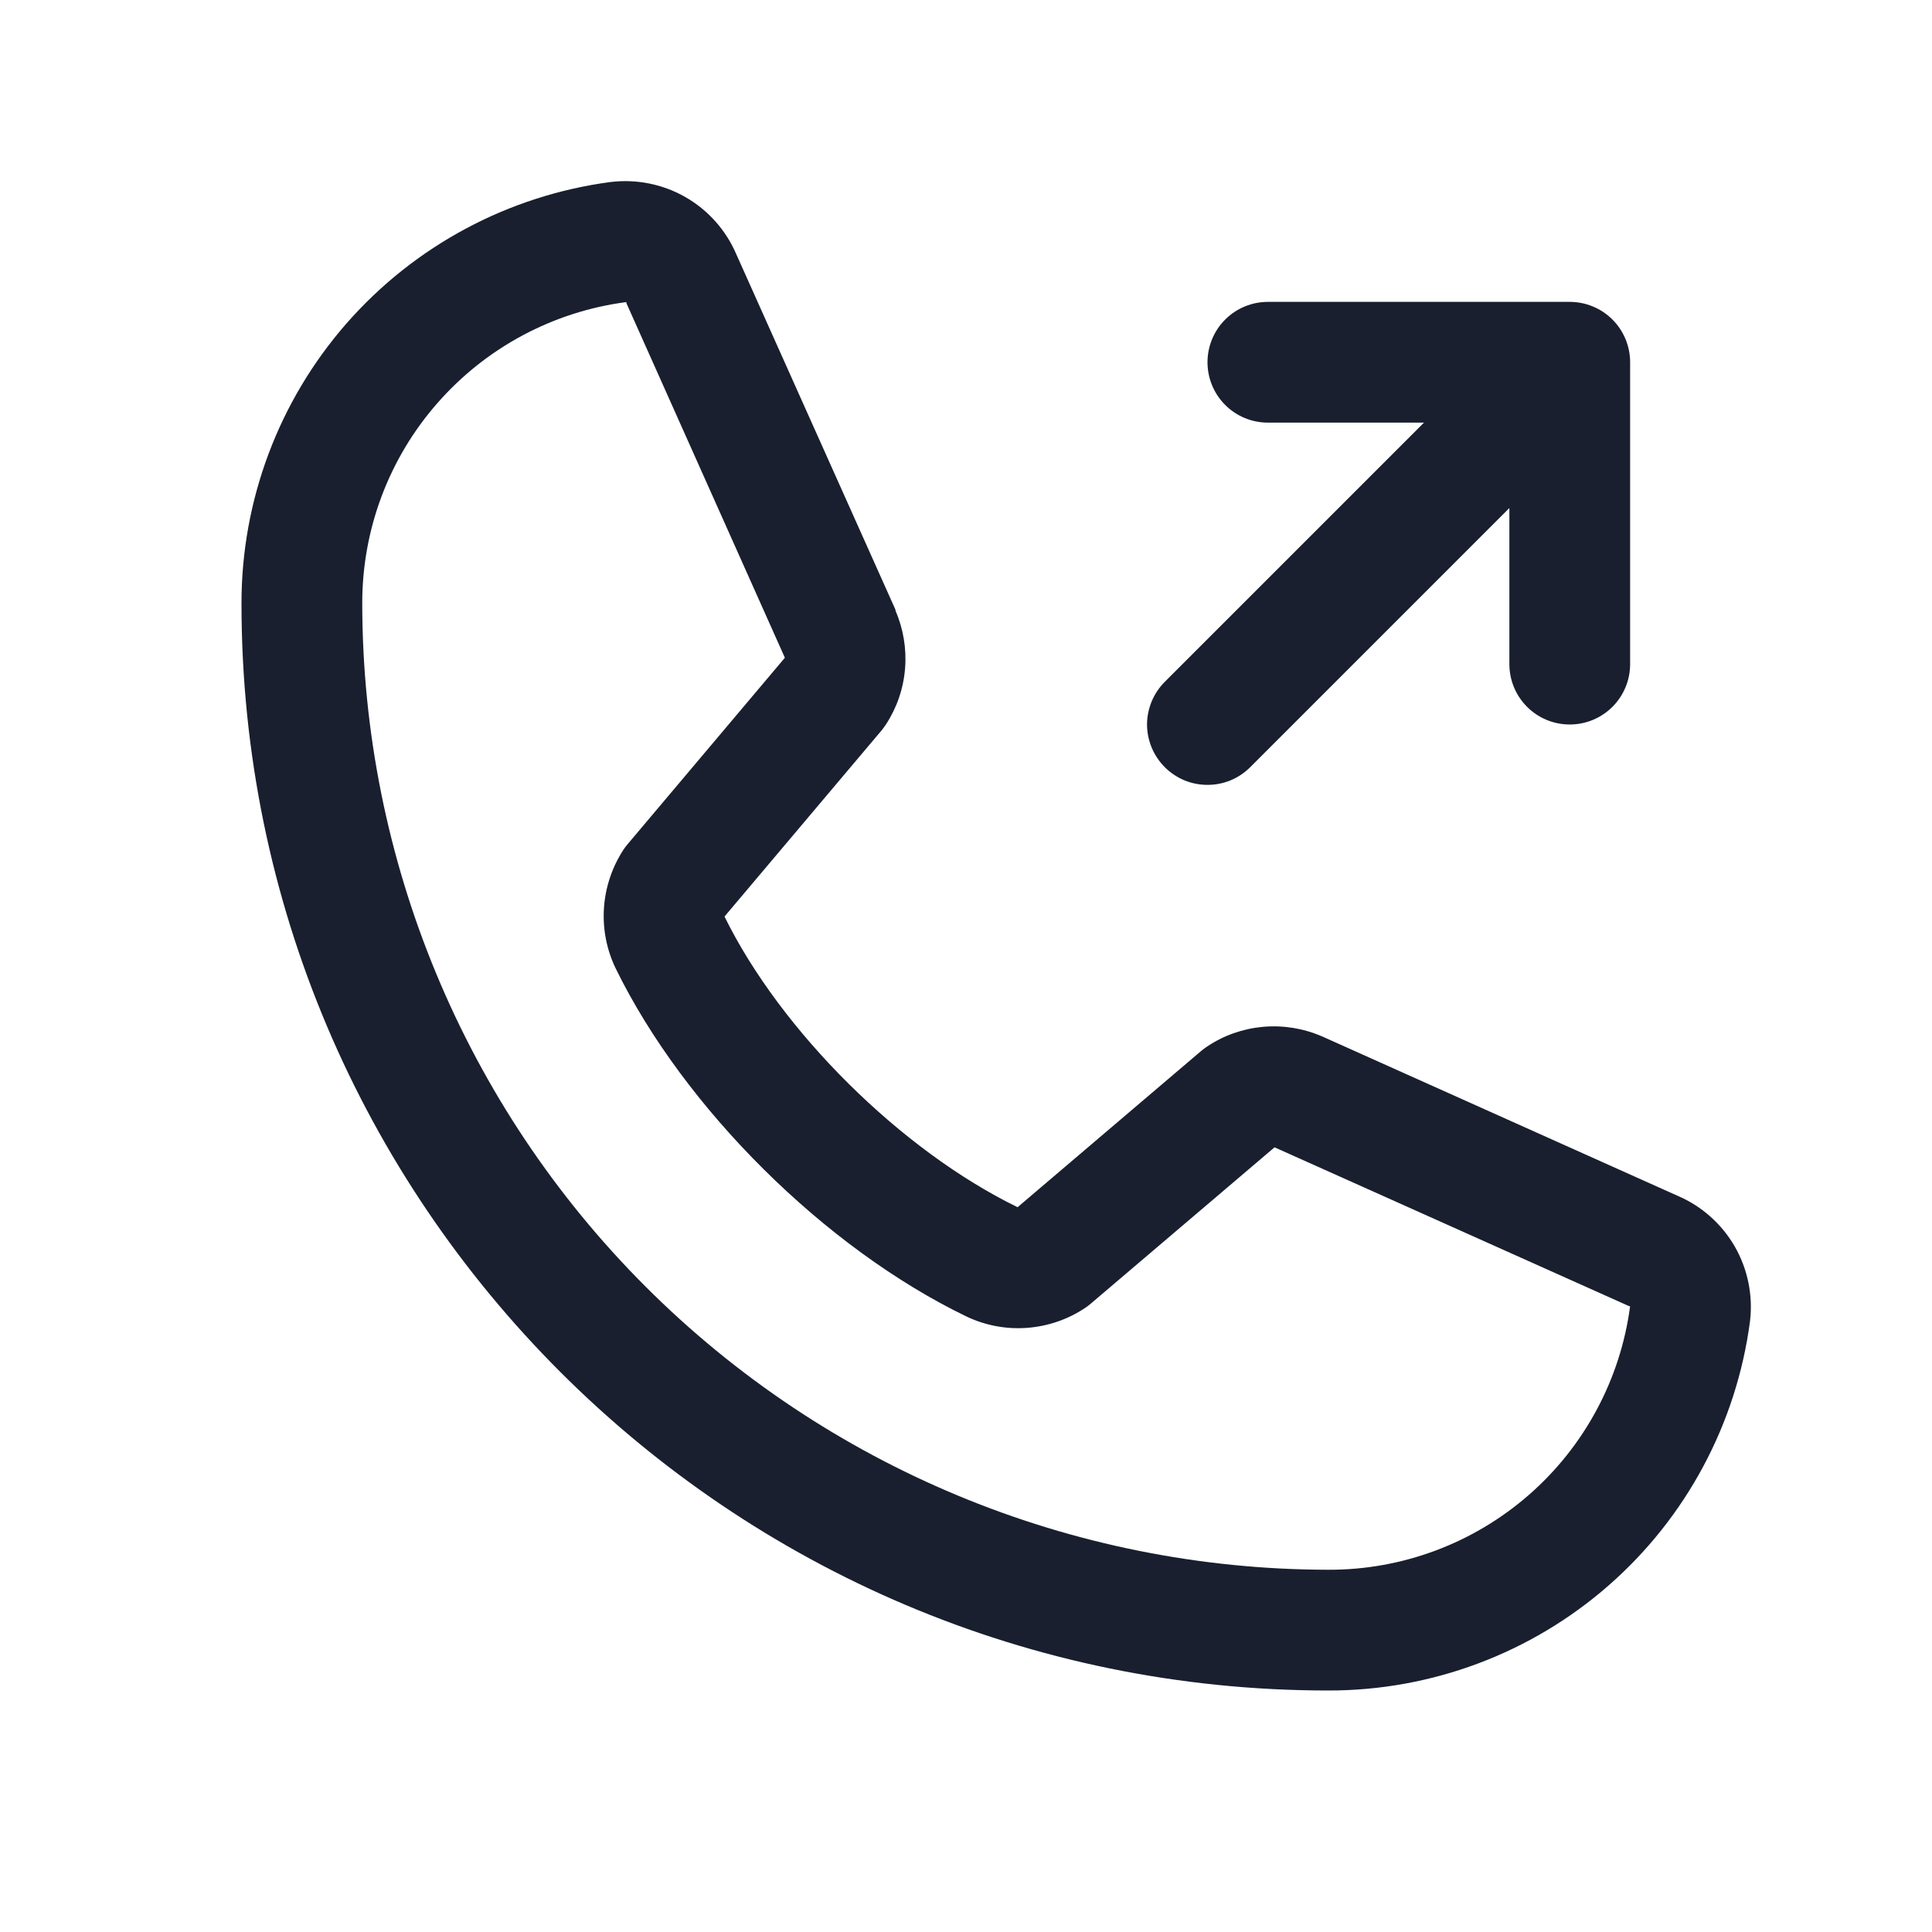 <svg width="20" height="20" viewBox="0 0 20 20" fill="none" xmlns="http://www.w3.org/2000/svg">
<path d="M12.058 7.942C12 7.884 11.954 7.815 11.922 7.739C11.891 7.663 11.874 7.582 11.874 7.5C11.874 7.418 11.891 7.337 11.922 7.261C11.954 7.185 12 7.116 12.058 7.058L14.741 4.375H13.125C12.959 4.375 12.8 4.309 12.683 4.192C12.566 4.075 12.5 3.916 12.5 3.75C12.5 3.584 12.566 3.425 12.683 3.308C12.8 3.191 12.959 3.125 13.125 3.125H16.25C16.416 3.125 16.575 3.191 16.692 3.308C16.809 3.425 16.875 3.584 16.875 3.75V6.875C16.875 7.041 16.809 7.2 16.692 7.317C16.575 7.434 16.416 7.5 16.25 7.5C16.084 7.5 15.925 7.434 15.808 7.317C15.691 7.2 15.625 7.041 15.625 6.875V5.259L12.942 7.942C12.884 8 12.815 8.046 12.739 8.078C12.664 8.109 12.582 8.125 12.5 8.125C12.418 8.125 12.336 8.109 12.261 8.078C12.185 8.046 12.116 8 12.058 7.942ZM18.116 13.678C17.976 14.737 17.456 15.709 16.653 16.412C15.85 17.115 14.818 17.502 13.75 17.5C7.547 17.5 2.5 12.453 2.5 6.25C2.498 5.182 2.885 4.15 3.588 3.347C4.292 2.544 5.263 2.024 6.322 1.884C6.589 1.852 6.861 1.906 7.095 2.04C7.329 2.174 7.513 2.38 7.62 2.627L9.27 6.312V6.321C9.352 6.511 9.386 6.717 9.369 6.923C9.352 7.129 9.284 7.327 9.171 7.5C9.157 7.521 9.142 7.541 9.127 7.56L7.5 9.488C8.085 10.677 9.329 11.91 10.534 12.497L12.435 10.879C12.454 10.863 12.473 10.849 12.494 10.835C12.666 10.719 12.865 10.649 13.072 10.63C13.279 10.611 13.488 10.644 13.679 10.726L13.689 10.73L17.369 12.38C17.617 12.486 17.824 12.671 17.959 12.905C18.093 13.139 18.148 13.41 18.116 13.678ZM16.875 13.522C16.875 13.522 16.869 13.522 16.866 13.522L13.194 11.877L11.292 13.495C11.274 13.511 11.254 13.526 11.234 13.539C11.055 13.659 10.847 13.73 10.631 13.746C10.415 13.762 10.199 13.721 10.004 13.628C8.541 12.921 7.082 11.473 6.374 10.026C6.28 9.832 6.238 9.617 6.252 9.402C6.266 9.187 6.335 8.98 6.452 8.799C6.466 8.778 6.48 8.758 6.497 8.739L8.125 6.809L6.484 3.137C6.484 3.134 6.484 3.13 6.484 3.127C5.727 3.226 5.031 3.598 4.528 4.173C4.024 4.747 3.748 5.486 3.75 6.25C3.753 8.901 4.807 11.443 6.682 13.318C8.557 15.193 11.099 16.247 13.75 16.25C14.514 16.253 15.252 15.977 15.827 15.475C16.402 14.973 16.775 14.278 16.875 13.521V13.522Z" fill="#191F2E"/>
</svg>
